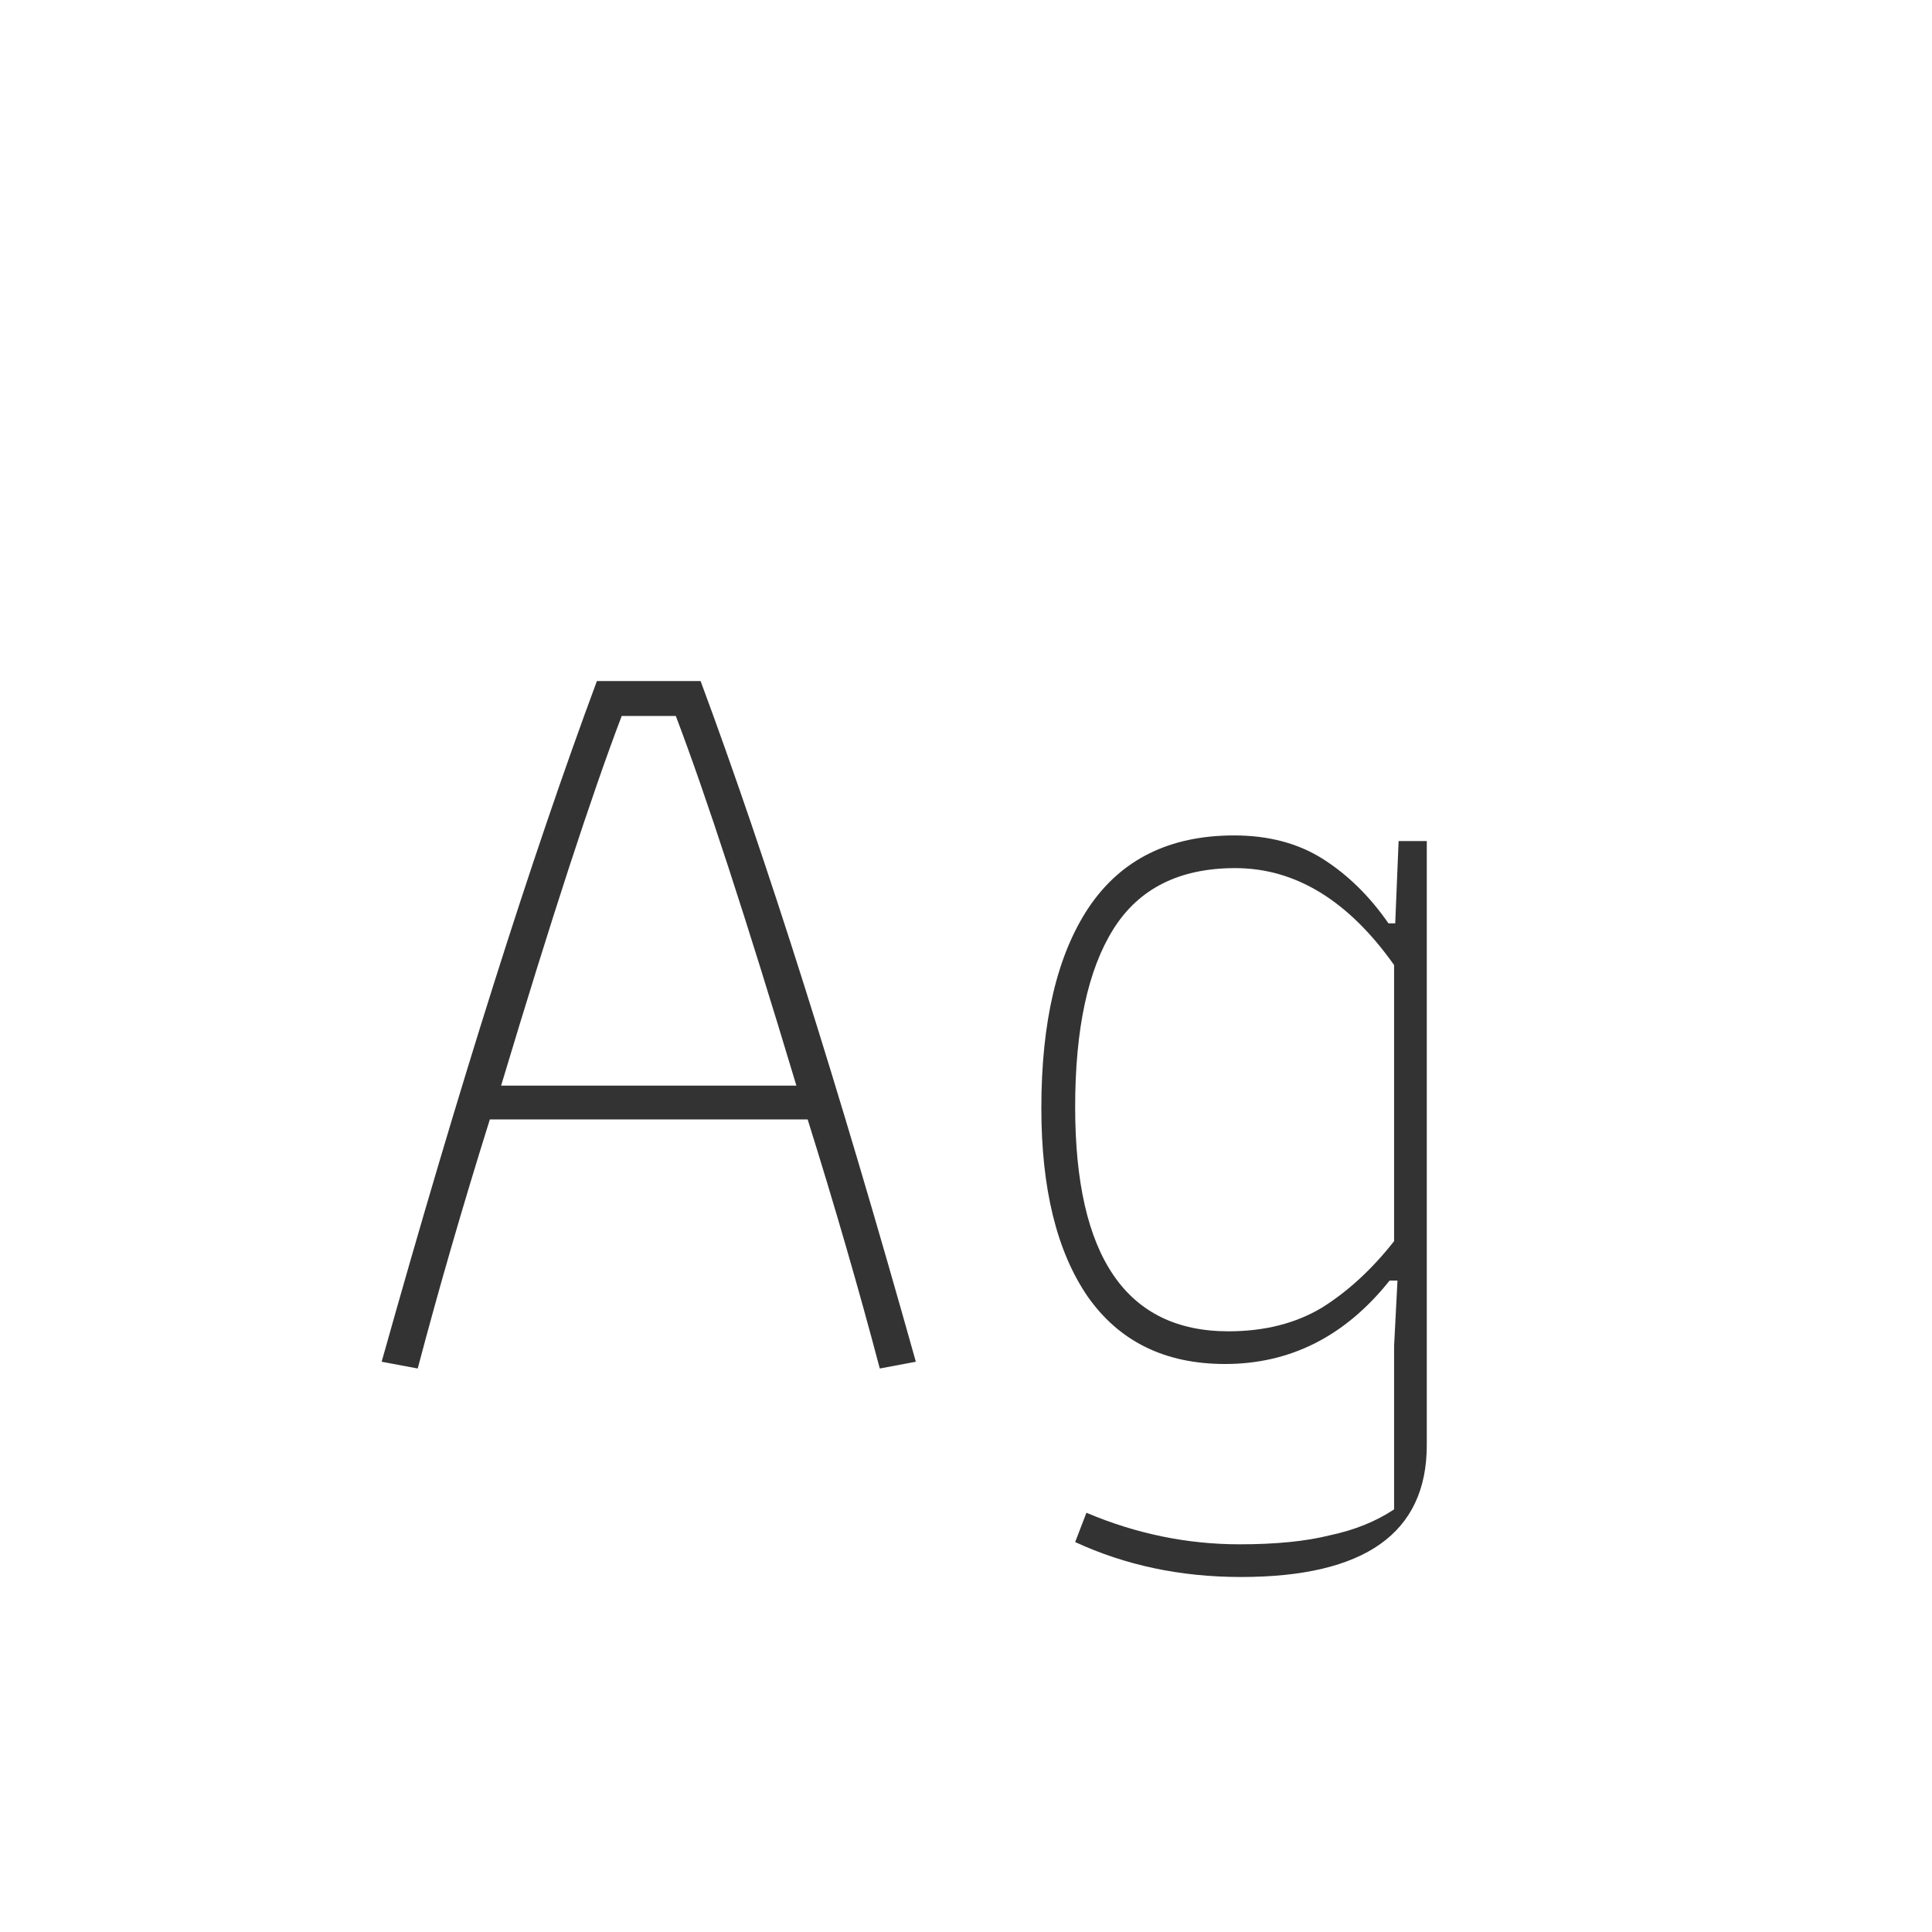 <svg width="24" height="24" viewBox="0 0 24 24" fill="none" xmlns="http://www.w3.org/2000/svg">
<path d="M4.741 16.916C5.702 13.491 6.594 10.672 7.415 8.46H8.703C9.524 10.672 10.416 13.491 11.377 16.916L10.929 17C10.668 16.011 10.369 14.979 10.033 13.906H6.085C5.749 14.979 5.45 16.011 5.189 17L4.741 16.916ZM9.893 13.486C9.268 11.405 8.768 9.874 8.395 8.894H7.723C7.35 9.874 6.85 11.405 6.225 13.486H9.893ZM15.414 19.59C14.667 19.59 13.981 19.445 13.356 19.156L13.496 18.792C14.112 19.053 14.747 19.184 15.4 19.184C15.848 19.184 16.221 19.147 16.52 19.072C16.828 19.007 17.094 18.899 17.318 18.75V16.72L17.36 15.908H17.262C16.711 16.599 16.03 16.944 15.218 16.944C14.471 16.944 13.902 16.664 13.51 16.104C13.127 15.544 12.936 14.765 12.936 13.766C12.936 12.693 13.132 11.862 13.524 11.274C13.925 10.677 14.527 10.378 15.33 10.378C15.759 10.378 16.128 10.476 16.436 10.672C16.744 10.868 17.015 11.134 17.248 11.47H17.332L17.374 10.448H17.724V17.952C17.724 19.044 16.954 19.59 15.414 19.59ZM15.26 16.538C15.708 16.538 16.095 16.44 16.422 16.244C16.749 16.039 17.047 15.763 17.318 15.418V11.988C16.749 11.185 16.091 10.784 15.344 10.784C14.653 10.784 14.149 11.036 13.832 11.54C13.515 12.044 13.356 12.781 13.356 13.752C13.356 15.609 13.991 16.538 15.26 16.538Z" fill="#333333"/>
</svg>
